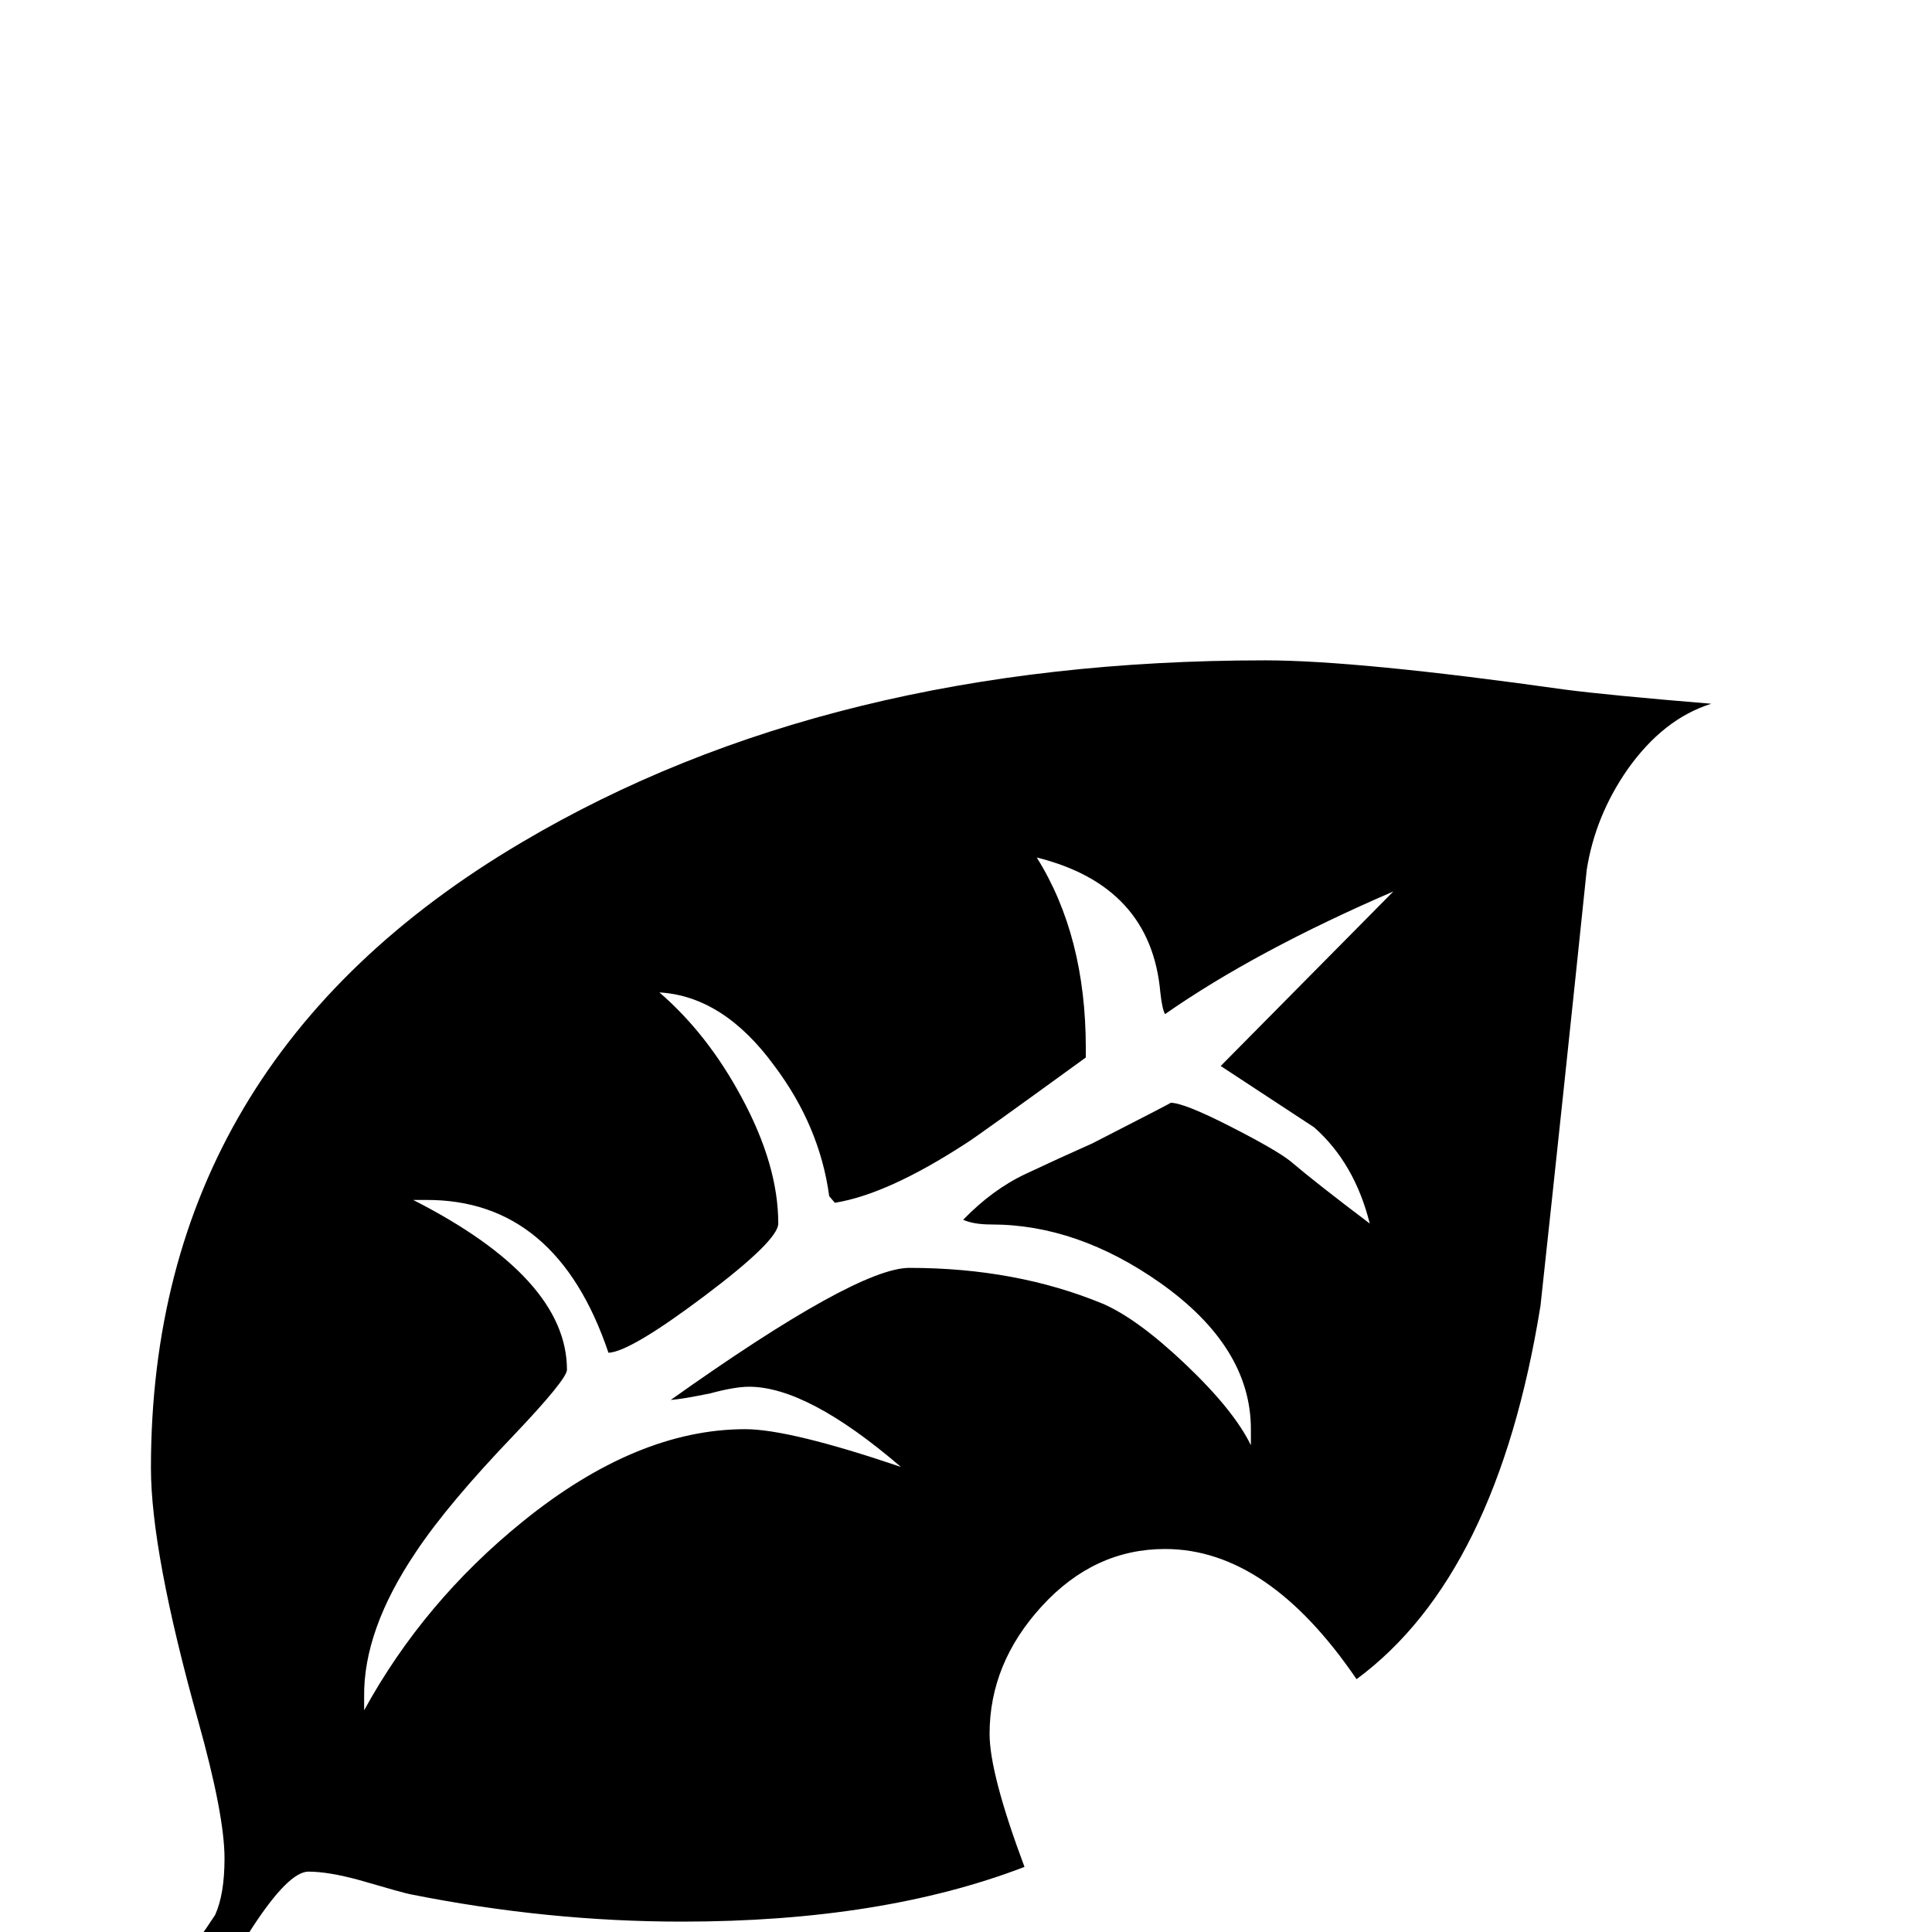<?xml version="1.0" standalone="no"?>
<!DOCTYPE svg PUBLIC "-//W3C//DTD SVG 1.1//EN" "http://www.w3.org/Graphics/SVG/1.1/DTD/svg11.dtd" >
<svg viewBox="0 -442 2048 2048">
  <g transform="matrix(1 0 0 -1 0 1606)">
   <path fill="currentColor"
d="M1814 1302q-51 -16 -89 -70q-34 -49 -43 -106q-24 -231 -49 -462q-46 -286 -195 -396q-94 138 -203 138q-75 0 -130.5 -60.5t-55.5 -135.5q0 -42 37 -141q-151 -58 -363 -58q-143 0 -288 29q-6 1 -54 15q-33 9 -54 9t-60 -60q-35 -54 -41 -81q-2 -26 -10 -78
q-6 -32 -45 -128q-56 16 -88 41q-1 8 -1 14q0 46 42 108q6 9 73 95q12 14 31 43q10 22 10 60q0 46 -28 146q-50 179 -50 268q0 431 393 663q326 193 788 193q98 0 318 -31q46 -6 155 -15zM1477 1103q-146 -63 -242 -130q-3 5 -5 23q-10 113 -131 143q52 -83 52 -202v-10
q-117 -85 -127 -91q-83 -54 -139 -63l-6 7q-10 74 -58 138q-54 74 -122 78q51 -44 87 -111q39 -72 39 -134q0 -18 -78.5 -77t-101.5 -60q-55 163 -194 162h-13q163 -83 163 -180q0 -10 -56 -69q-70 -73 -104 -124q-56 -83 -55 -154v-14q63 115 168 200q121 98 236 98
q47 0 165 -40q-99 85 -161 85q-15 0 -41 -7q-29 -6 -42 -7q197 140 253 140q113 0 205 -38q37 -16 88 -64.5t69 -85.5v17q0 87 -96 155q-88 62 -179 62q-19 0 -30 5q31 32 66 48.5t71 32.5q84 43 83 43q14 0 63 -25t64 -37q27 -23 84 -66q-16 64 -59 102q-3 2 -99 65z" />
  </g>

</svg>
